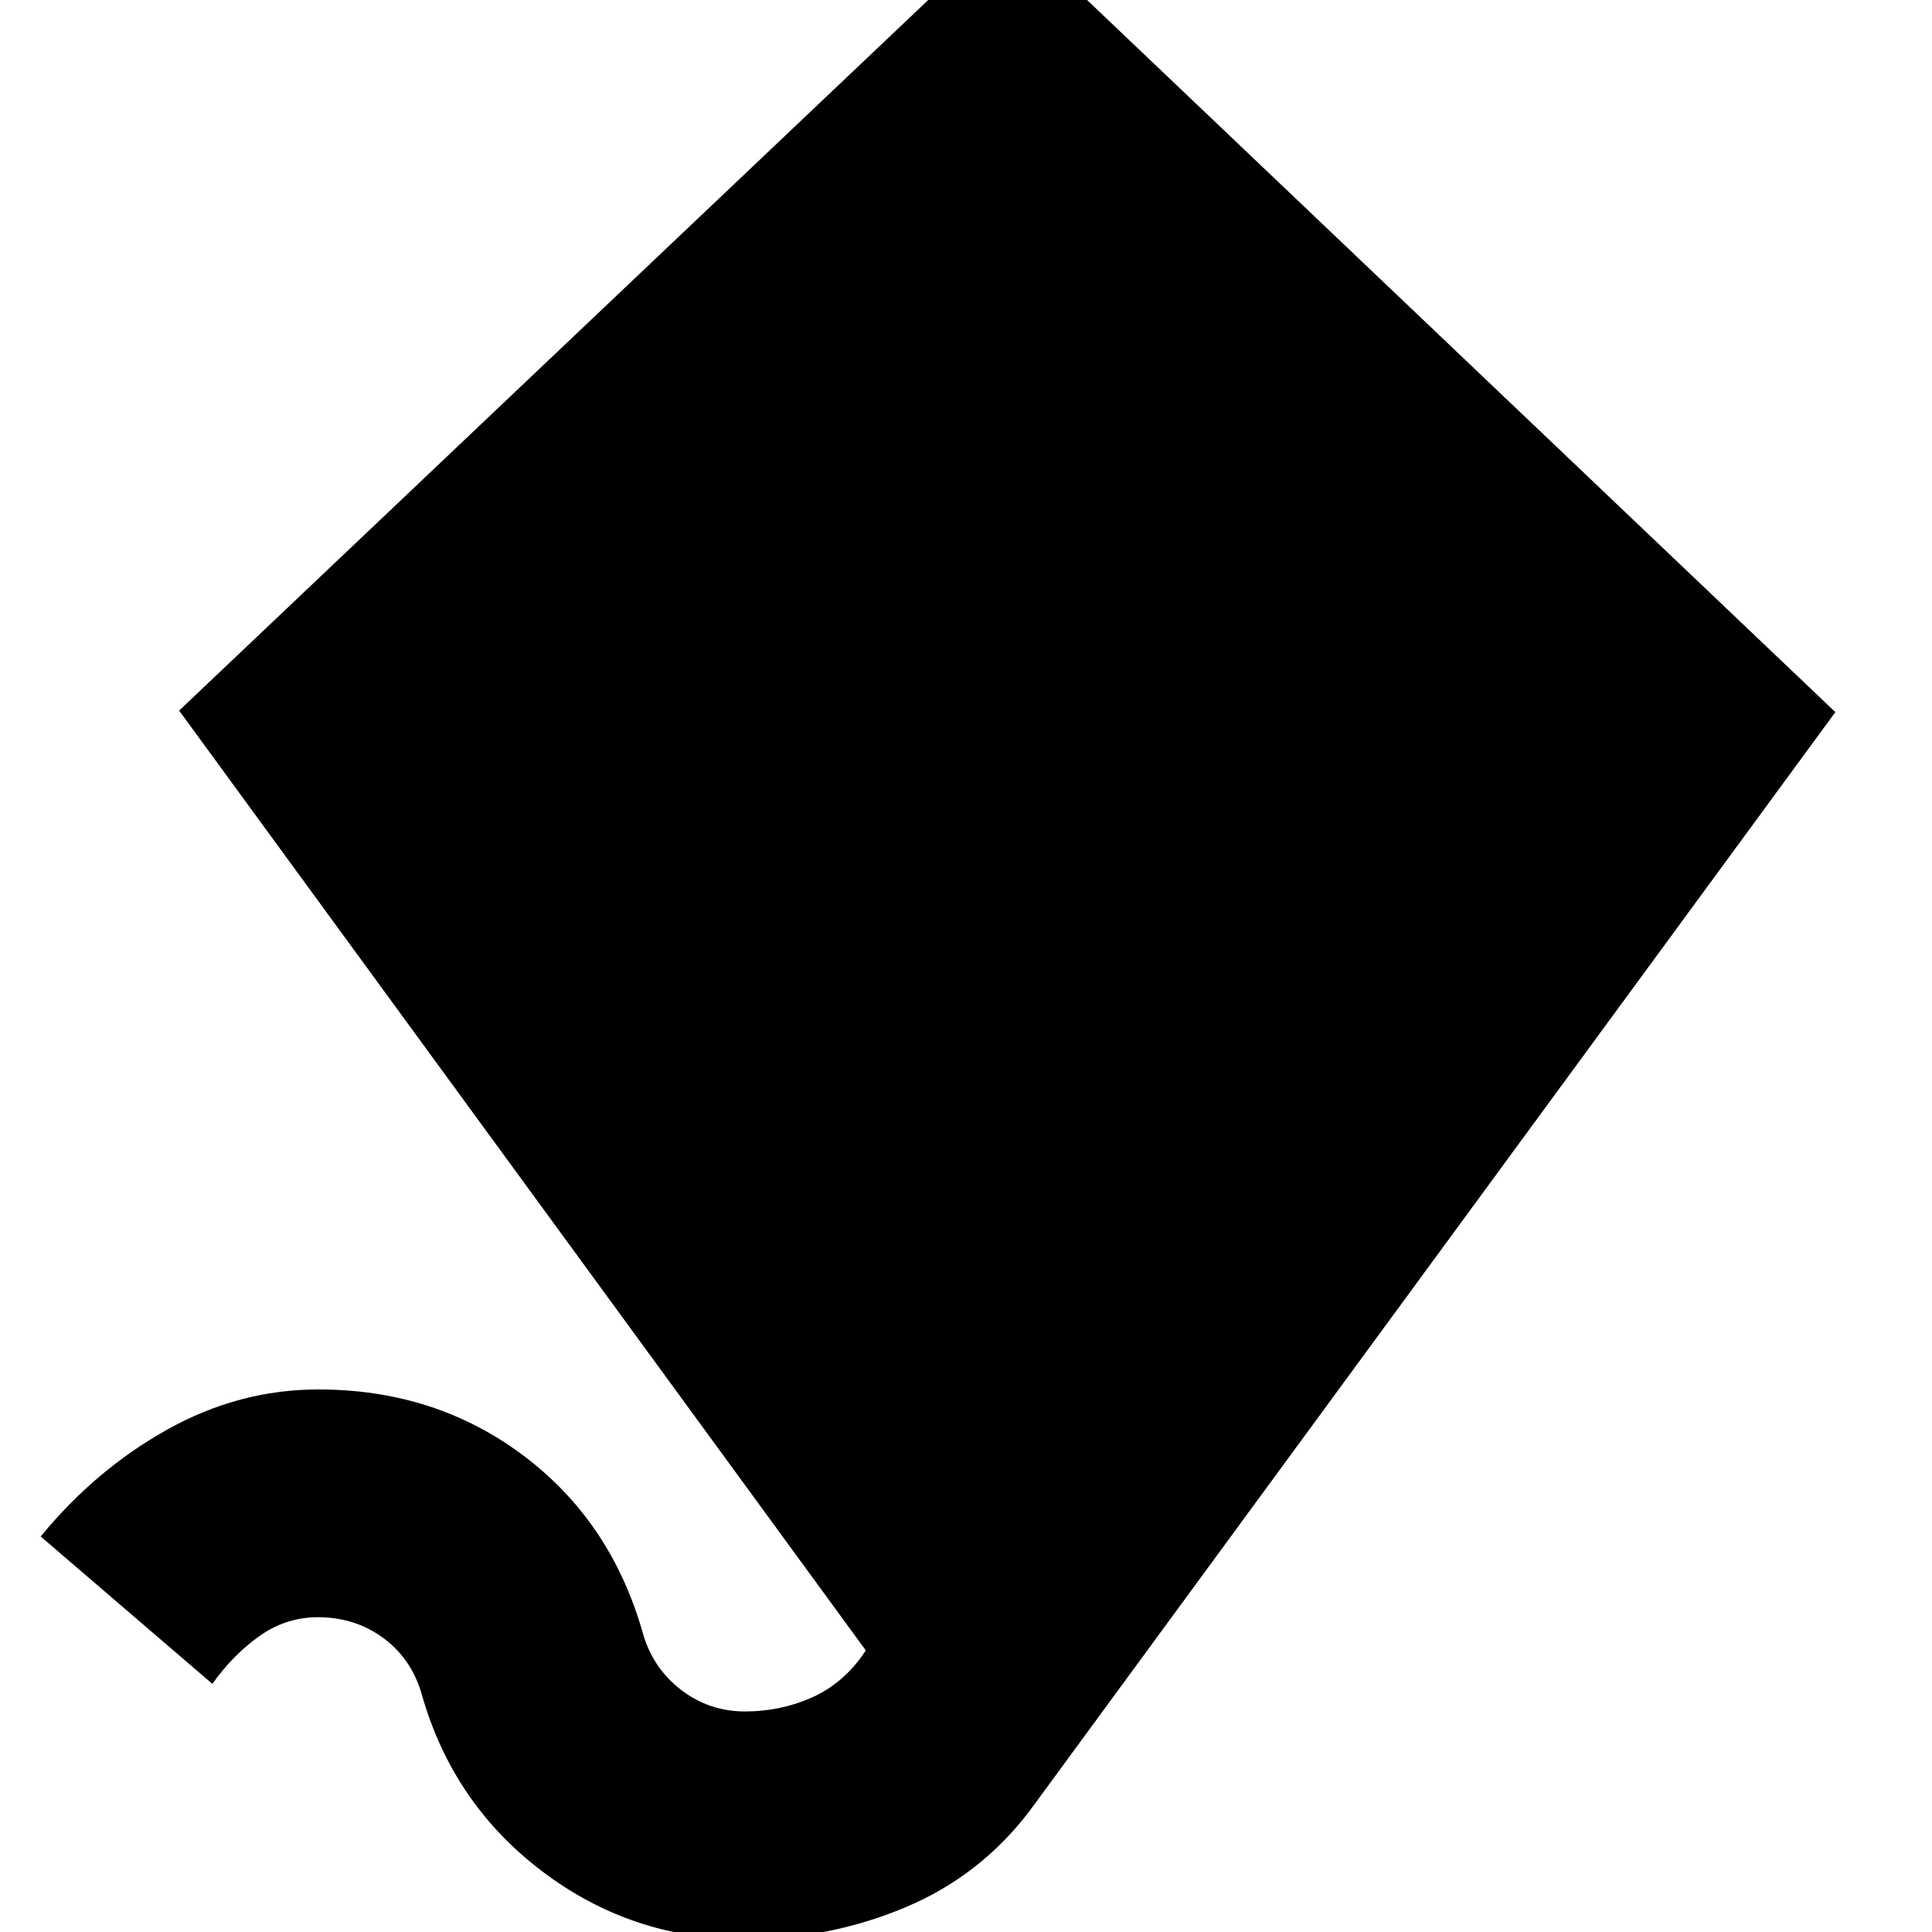 <svg xmlns="http://www.w3.org/2000/svg" height="24" viewBox="0 -960 960 960" width="24"><path d="M370.24 3.59q-56.2 0-100.65-33.6-44.46-33.6-59.94-87.79-5-17.77-19.06-28.19-14.07-10.42-32.59-10.42-15.76 0-28.88 9.21-13.12 9.22-23.6 23.9l-85.3-73.22q27.15-33.15 62.85-53.11 35.69-19.96 75.17-19.96 58.11 0 101.87 32.88 43.76 32.88 59.48 88.75 5 17.05 18.92 27.71 13.92 10.66 31.73 10.66 17.09 0 32.27-6.52 15.19-6.52 25.47-20.56l2.24-3.24-341.2-467L500.76-997.5l411.22 391.35L511.91-60.57q-24.71 32.72-62.33 48.44-37.62 15.72-79.34 15.72Z"/></svg>
